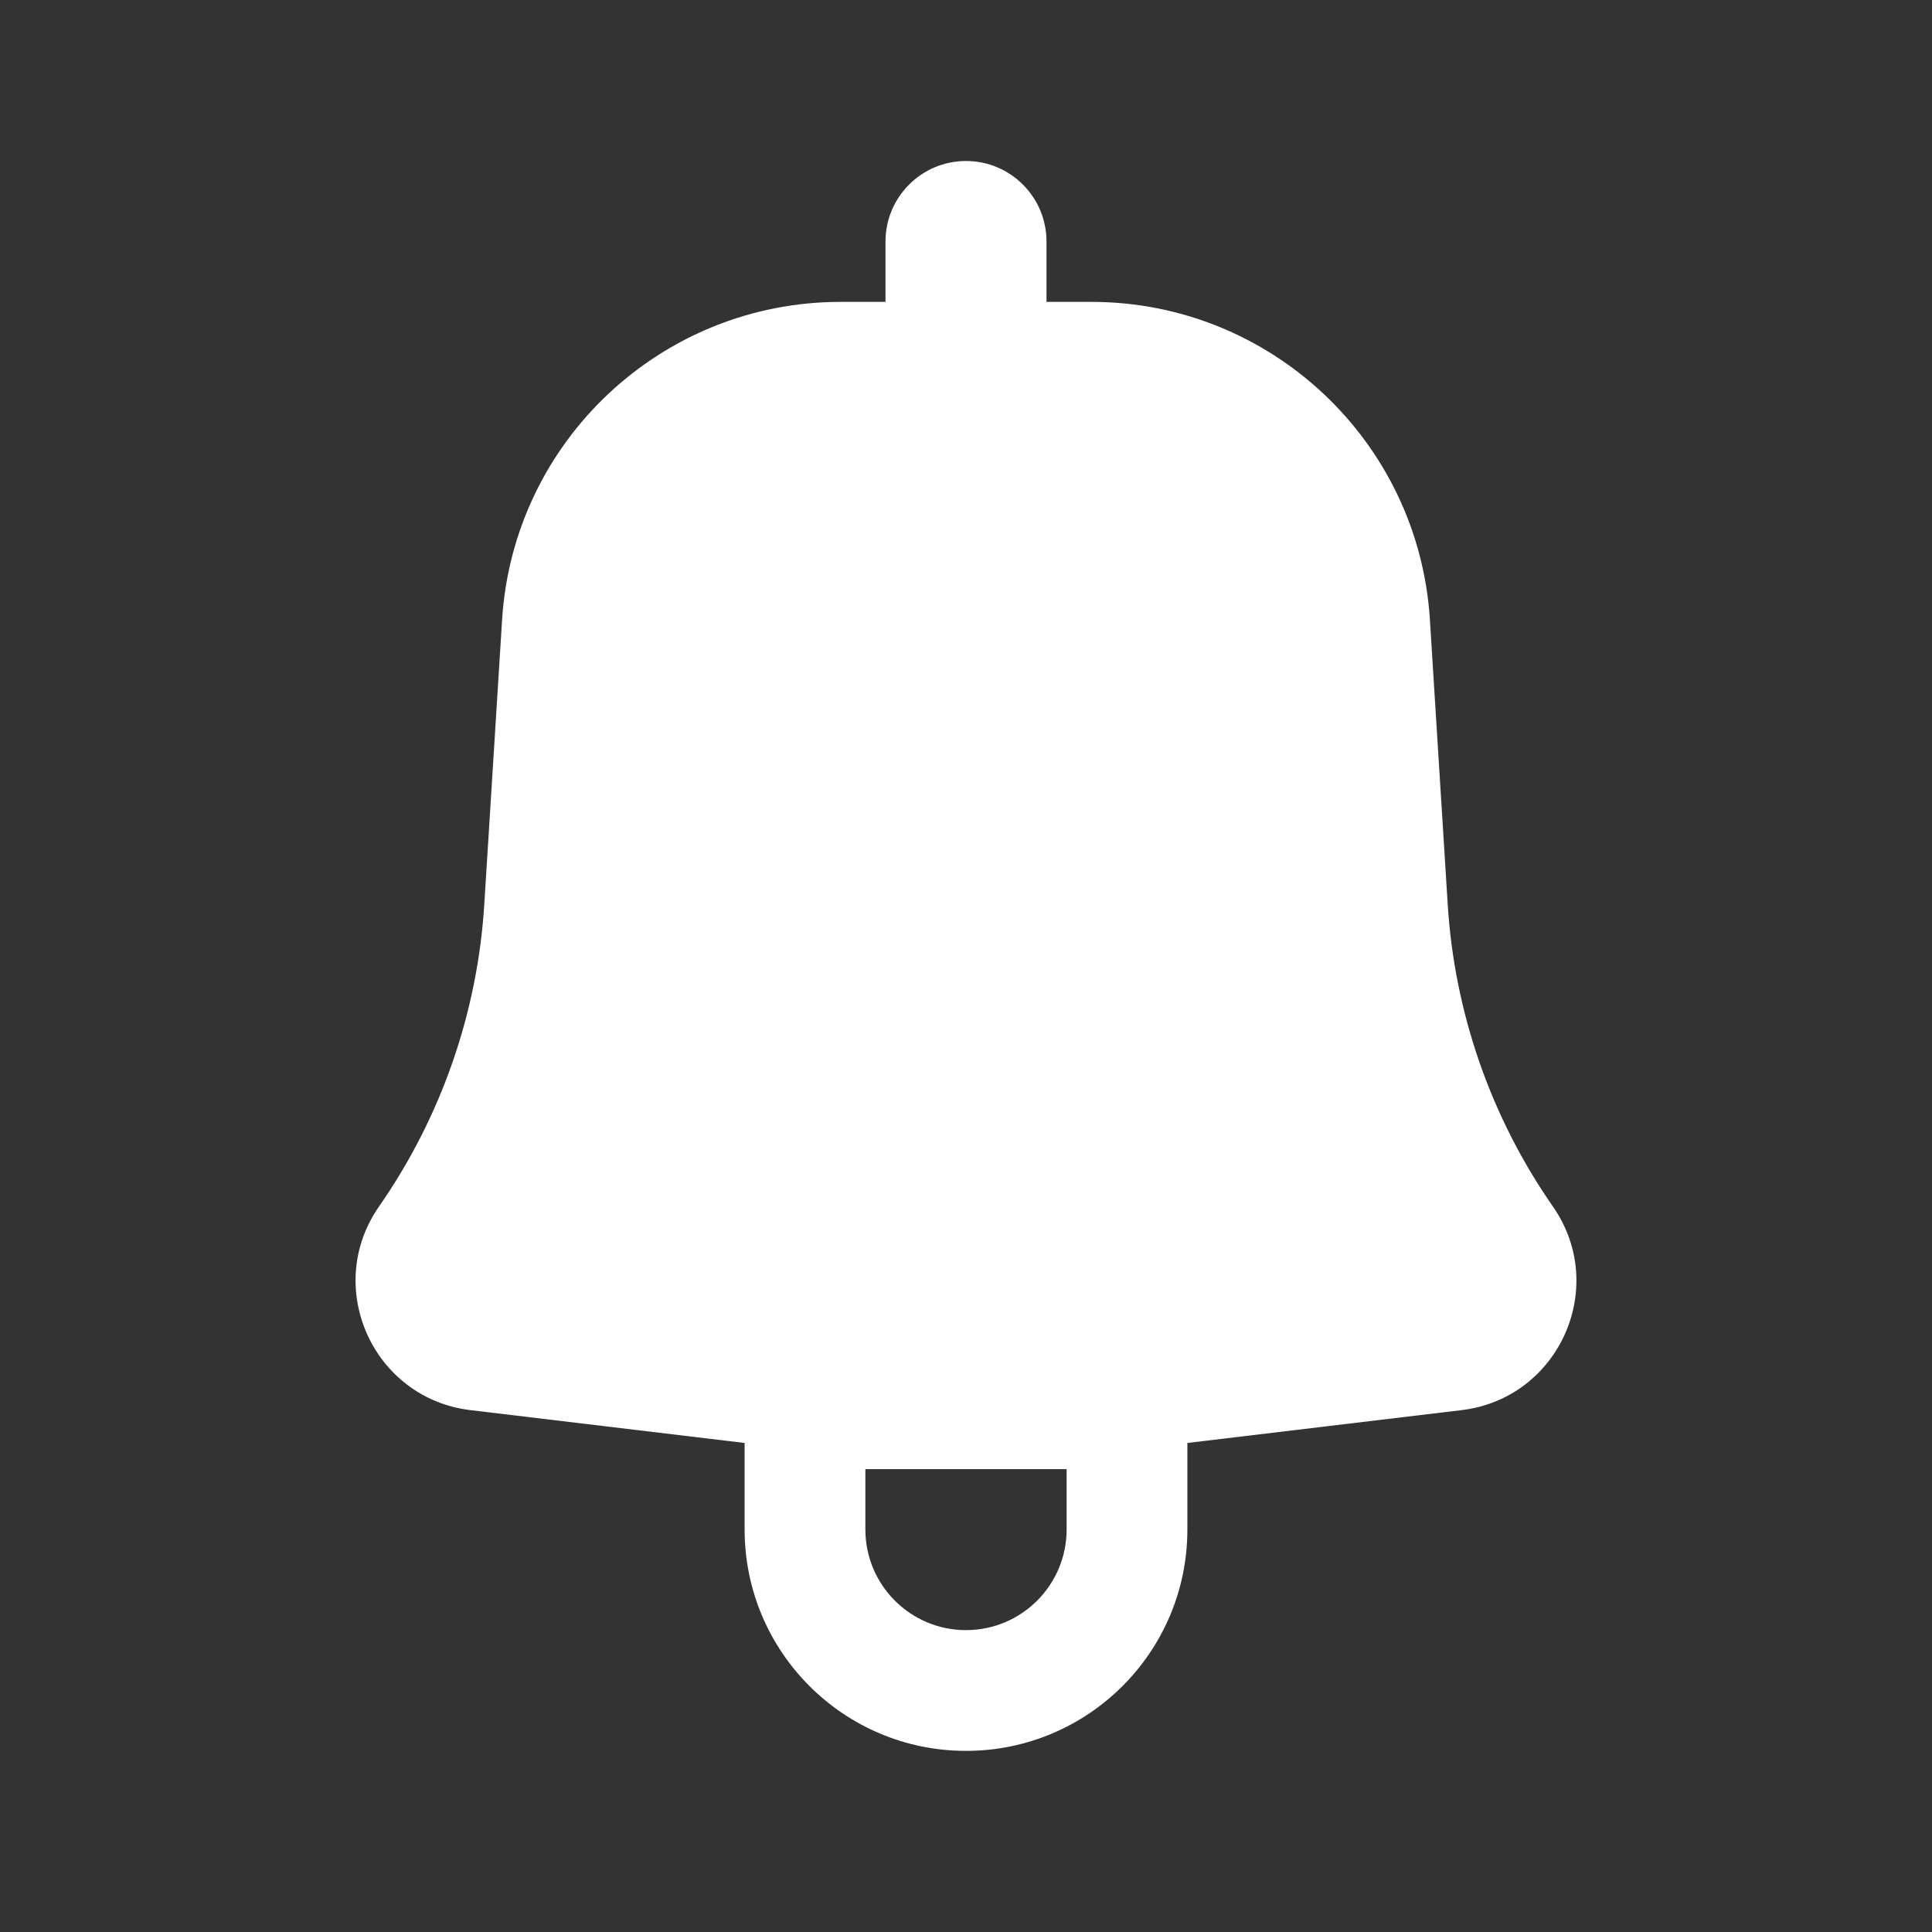 <svg width="24" height="24" viewBox="0 0 24 24" fill="none" xmlns="http://www.w3.org/2000/svg">
<rect x="0" y="0" width="24" height="24" fill="#333333" stroke="none"/>
<path fill-rule="evenodd" clip-rule="evenodd" d="M13 3C13 2.448 12.552 2 12 2C11.448 2 11 2.448 11 3V3.75H10.443C8.217 3.75 6.376 5.48 6.237 7.701L6.016 11.234C5.932 12.581 5.479 13.88 4.708 14.988C4.012 15.989 4.632 17.371 5.843 17.517L9.25 17.925V19C9.25 20.519 10.481 21.75 12 21.75C13.519 21.75 14.75 20.519 14.75 19V17.925L18.157 17.517C19.368 17.371 19.988 15.989 19.291 14.988C18.52 13.88 18.068 12.581 17.984 11.234L17.763 7.701C17.624 5.48 15.782 3.75 13.557 3.75H13V3ZM10.75 19C10.75 19.69 11.31 20.25 12 20.25C12.69 20.25 13.25 19.69 13.25 19V18.25H10.75V19Z" fill="white"/>
</svg>
